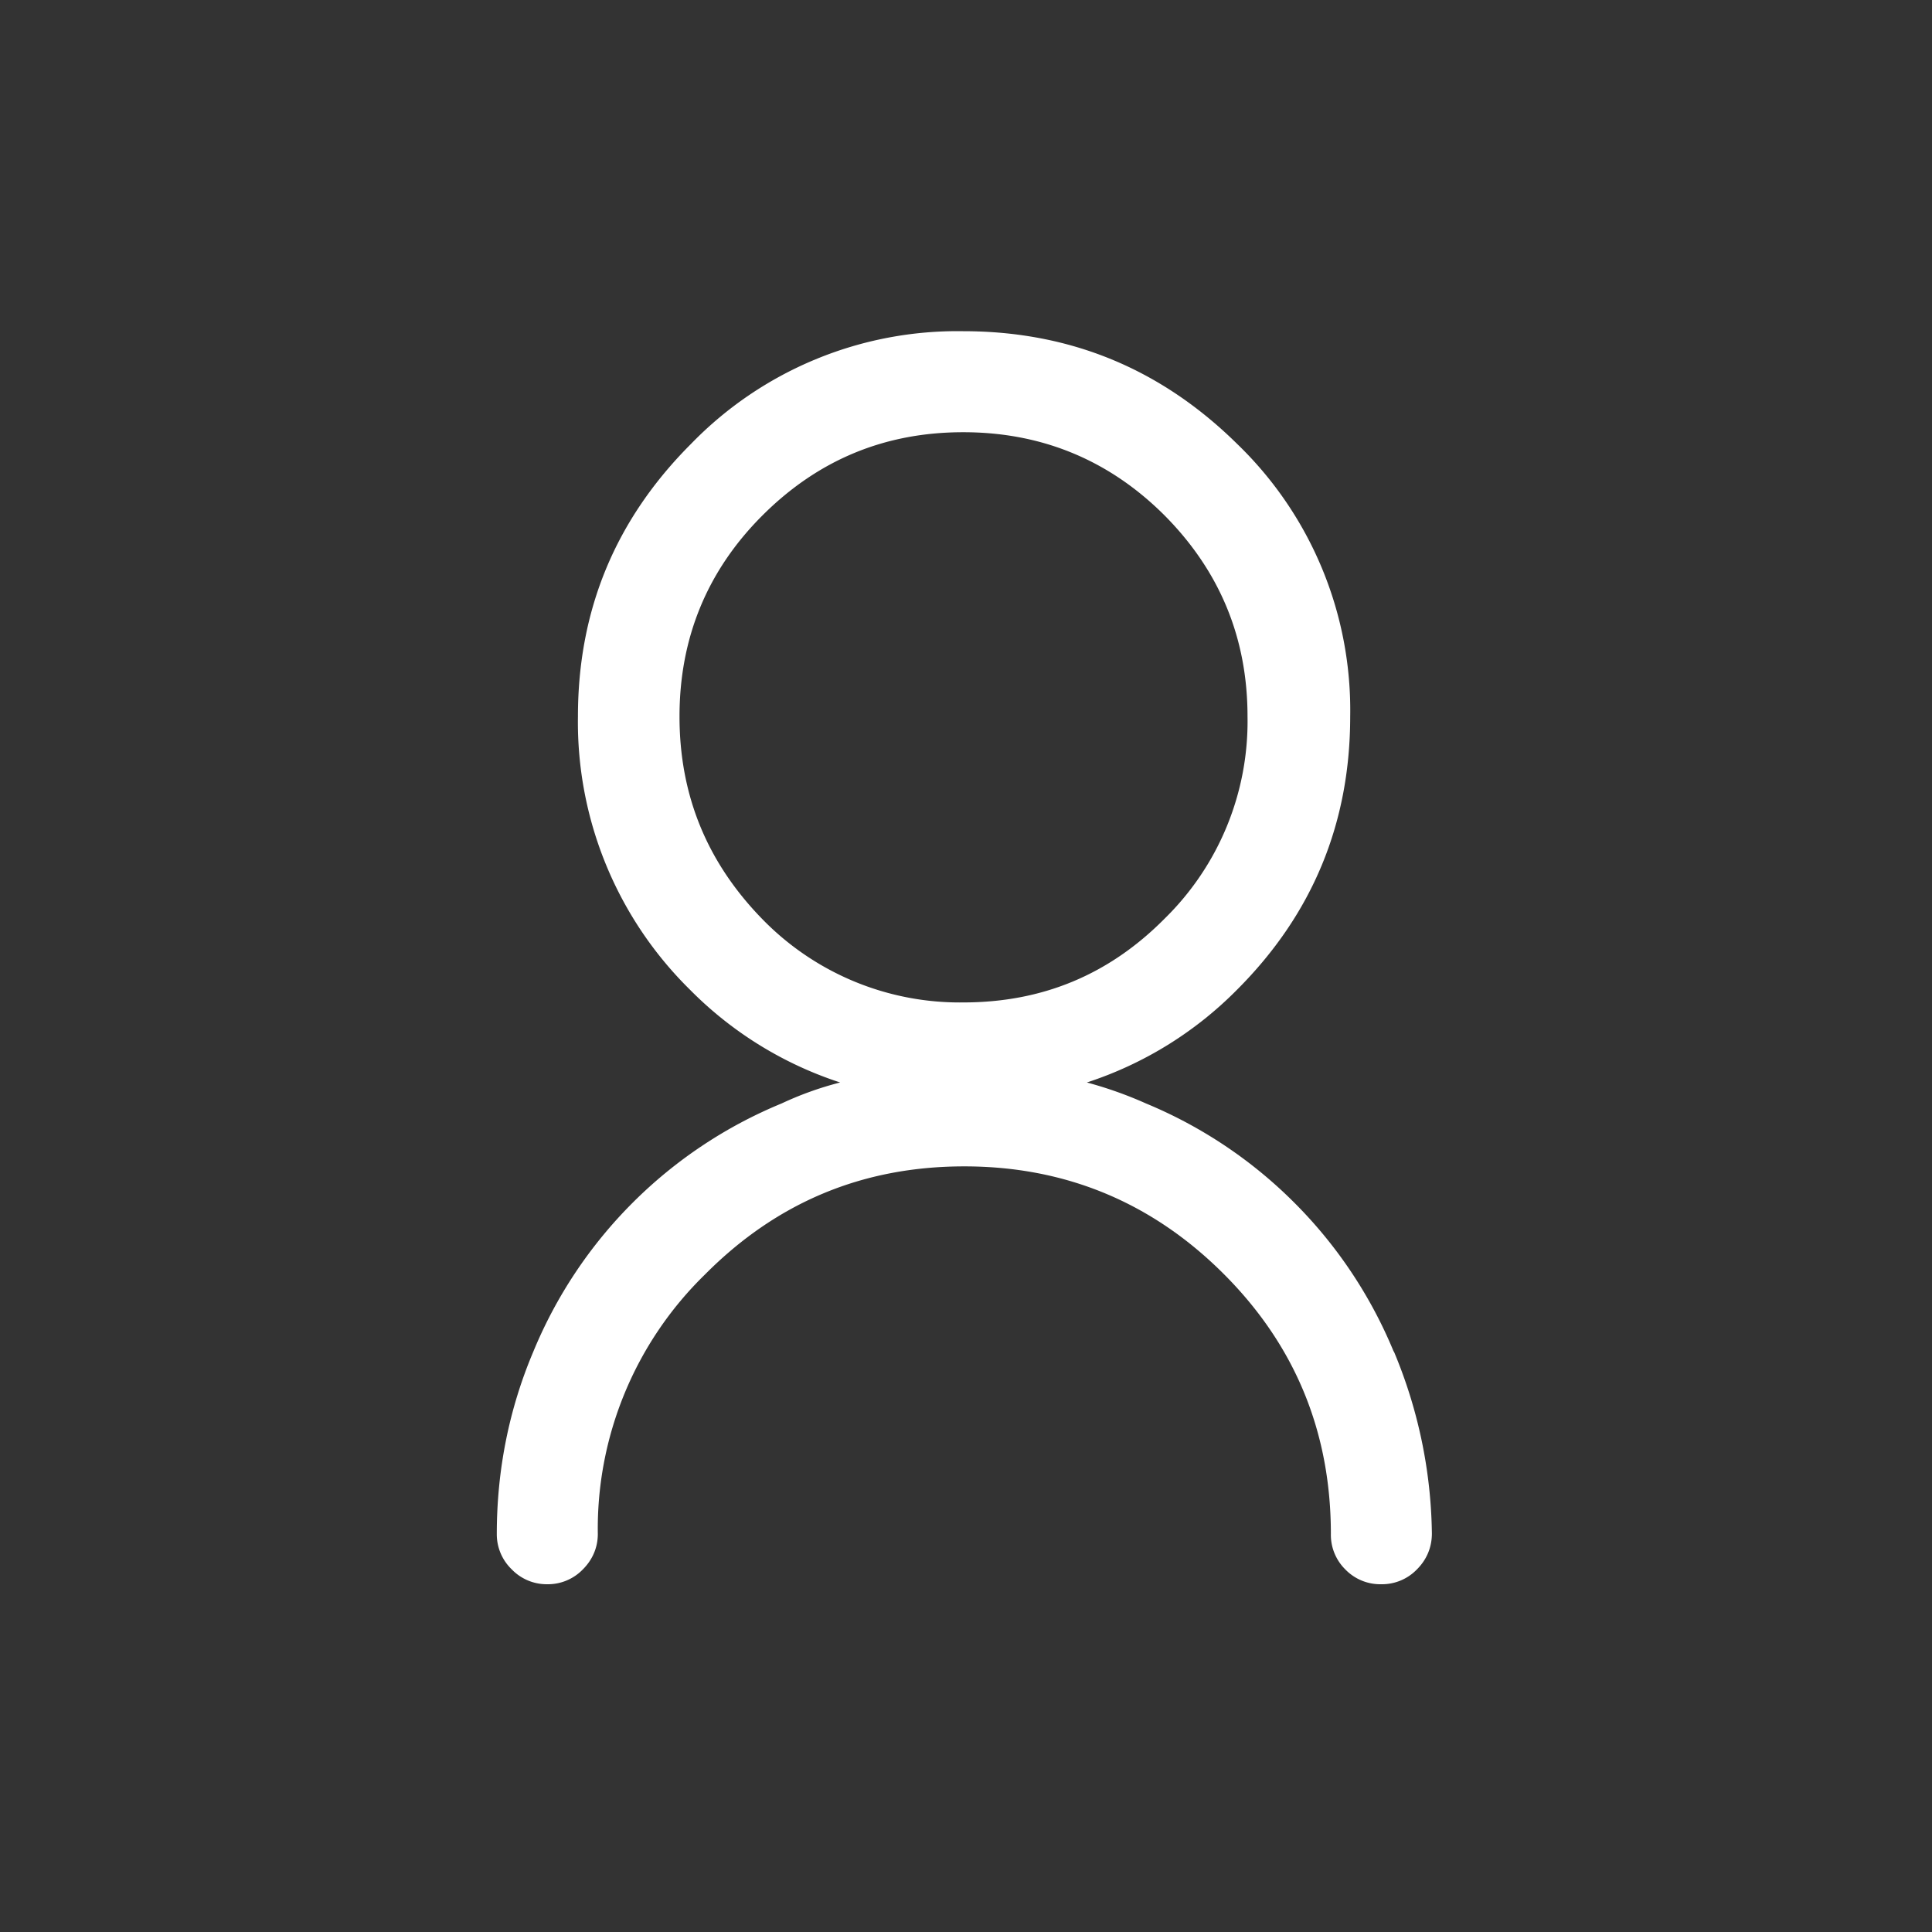 <svg xmlns="http://www.w3.org/2000/svg" width="35" height="35"><rect width="100%" height="100%" fill="#333333" stroke="none"/><g fill="none" fill-rule="evenodd"><path fill="#FFF" d="M25.25 24.48a8.79 8.79 0 0 1 .69 3.3c0 .26-.1.48-.27.65a.88.88 0 0 1-.65.27.88.88 0 0 1-.65-.27.88.88 0 0 1-.26-.64c0-1.85-.65-3.42-1.94-4.71s-2.86-1.95-4.7-1.95c-1.84 0-3.4.65-4.7 1.96a6.43 6.43 0 0 0-1.94 4.7c0 .25-.1.47-.27.64a.88.88 0 0 1-.65.27.88.88 0 0 1-.64-.27.88.88 0 0 1-.27-.64c0-1.15.22-2.26.66-3.3a8.27 8.27 0 0 1 1.8-2.7 8.27 8.27 0 0 1 2.7-1.8c.32-.15.67-.28 1.06-.38a6.78 6.78 0 0 1-2.72-1.68 6.8 6.8 0 0 1-2.03-4.95c0-1.93.68-3.57 2.05-4.94A6.72 6.72 0 0 1 17.45 6c1.93 0 3.58.68 4.96 2.04a6.7 6.7 0 0 1 2.05 4.94c0 1.93-.68 3.58-2.05 4.95a6.78 6.78 0 0 1-2.72 1.68 7.23 7.23 0 0 1 1.07.38 8.27 8.27 0 0 1 2.69 1.8 8.27 8.27 0 0 1 1.8 2.7zM13.8 16.64a4.99 4.99 0 0 0 3.65 1.52c1.43 0 2.64-.5 3.65-1.52a5 5 0 0 0 1.5-3.66c0-1.42-.5-2.63-1.5-3.64-1-1-2.22-1.51-3.65-1.51-1.42 0-2.63.5-3.64 1.51-1 1-1.5 2.22-1.5 3.64 0 1.43.5 2.64 1.49 3.66z"/><path d="M0 0h35v35H0z"/></g></svg>